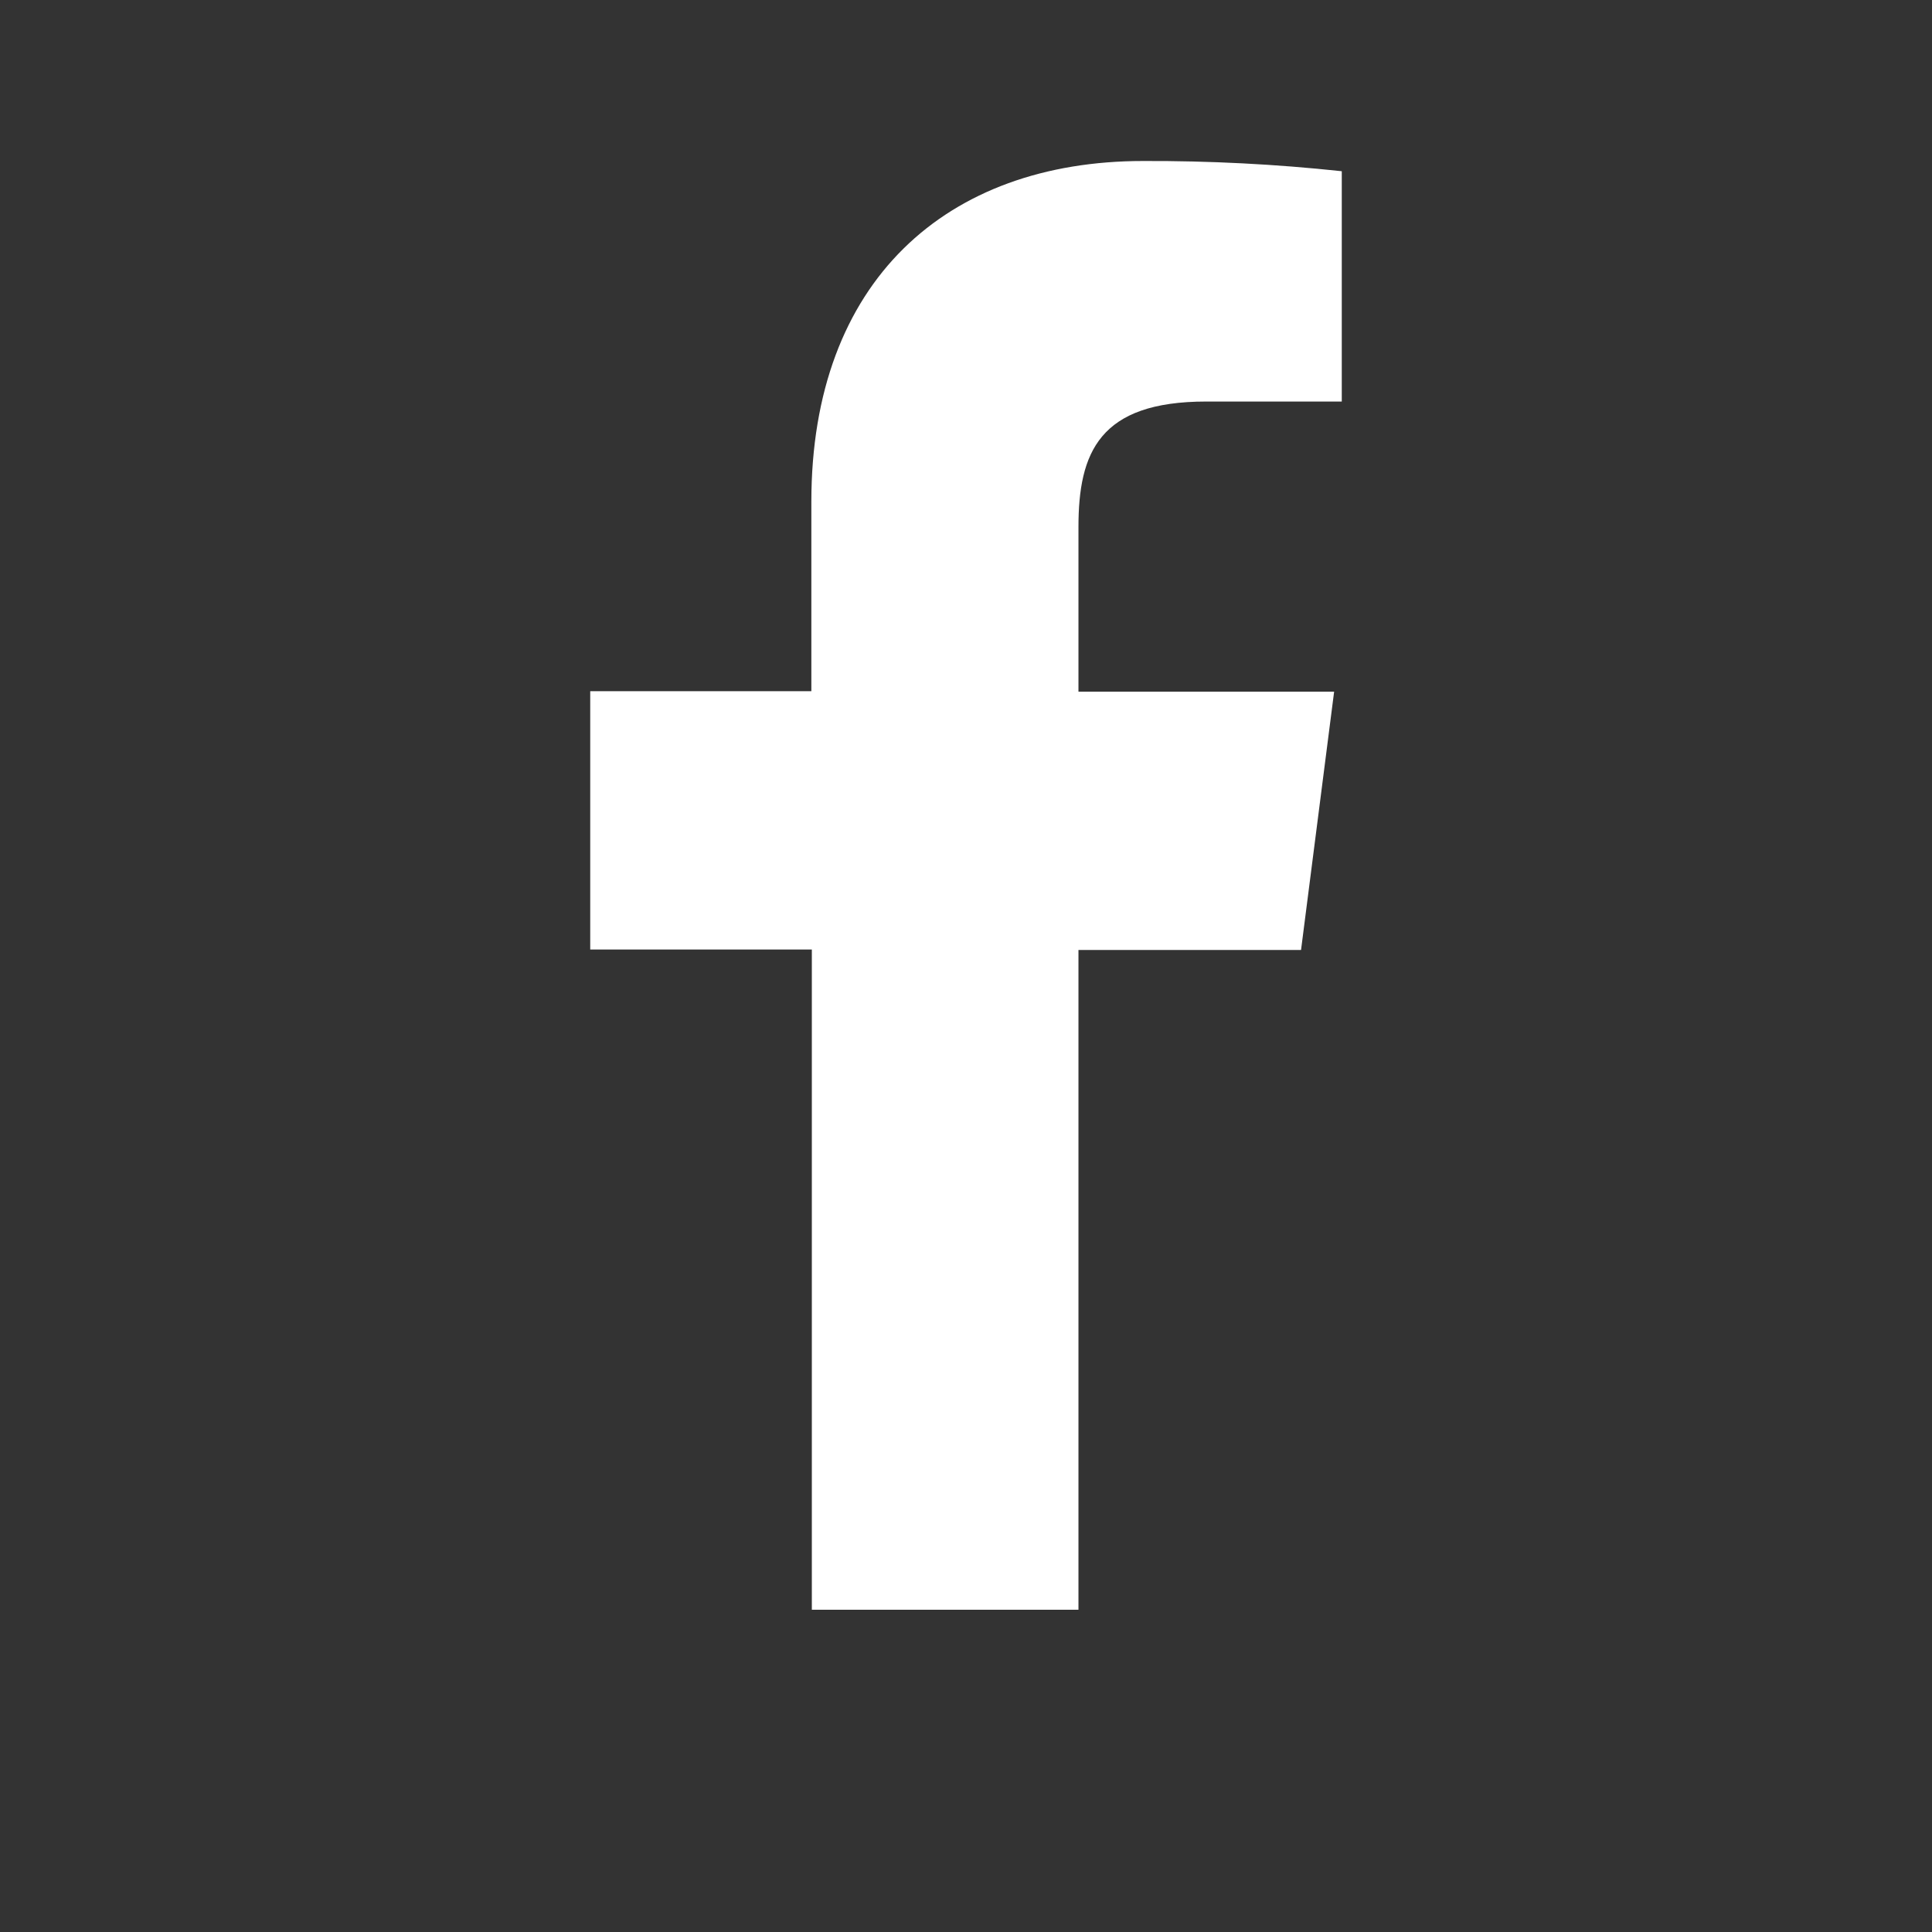 <svg width="24" height="24" viewBox="0 0 24 24" fill="none" xmlns="http://www.w3.org/2000/svg">
<rect x="0" y="0" width="24" height="24" fill="#333333" stroke="none"/>
<path d="M13.397 19.997V11.801H16.162L16.573 8.592H13.397V6.548C13.397 5.622 13.655 4.988 14.984 4.988H16.668V2.127C15.849 2.039 15.025 1.997 14.201 2C11.757 2 10.079 3.492 10.079 6.231V8.586H7.332V11.795H10.085V19.997H13.397Z" fill="white"/>
</svg>

